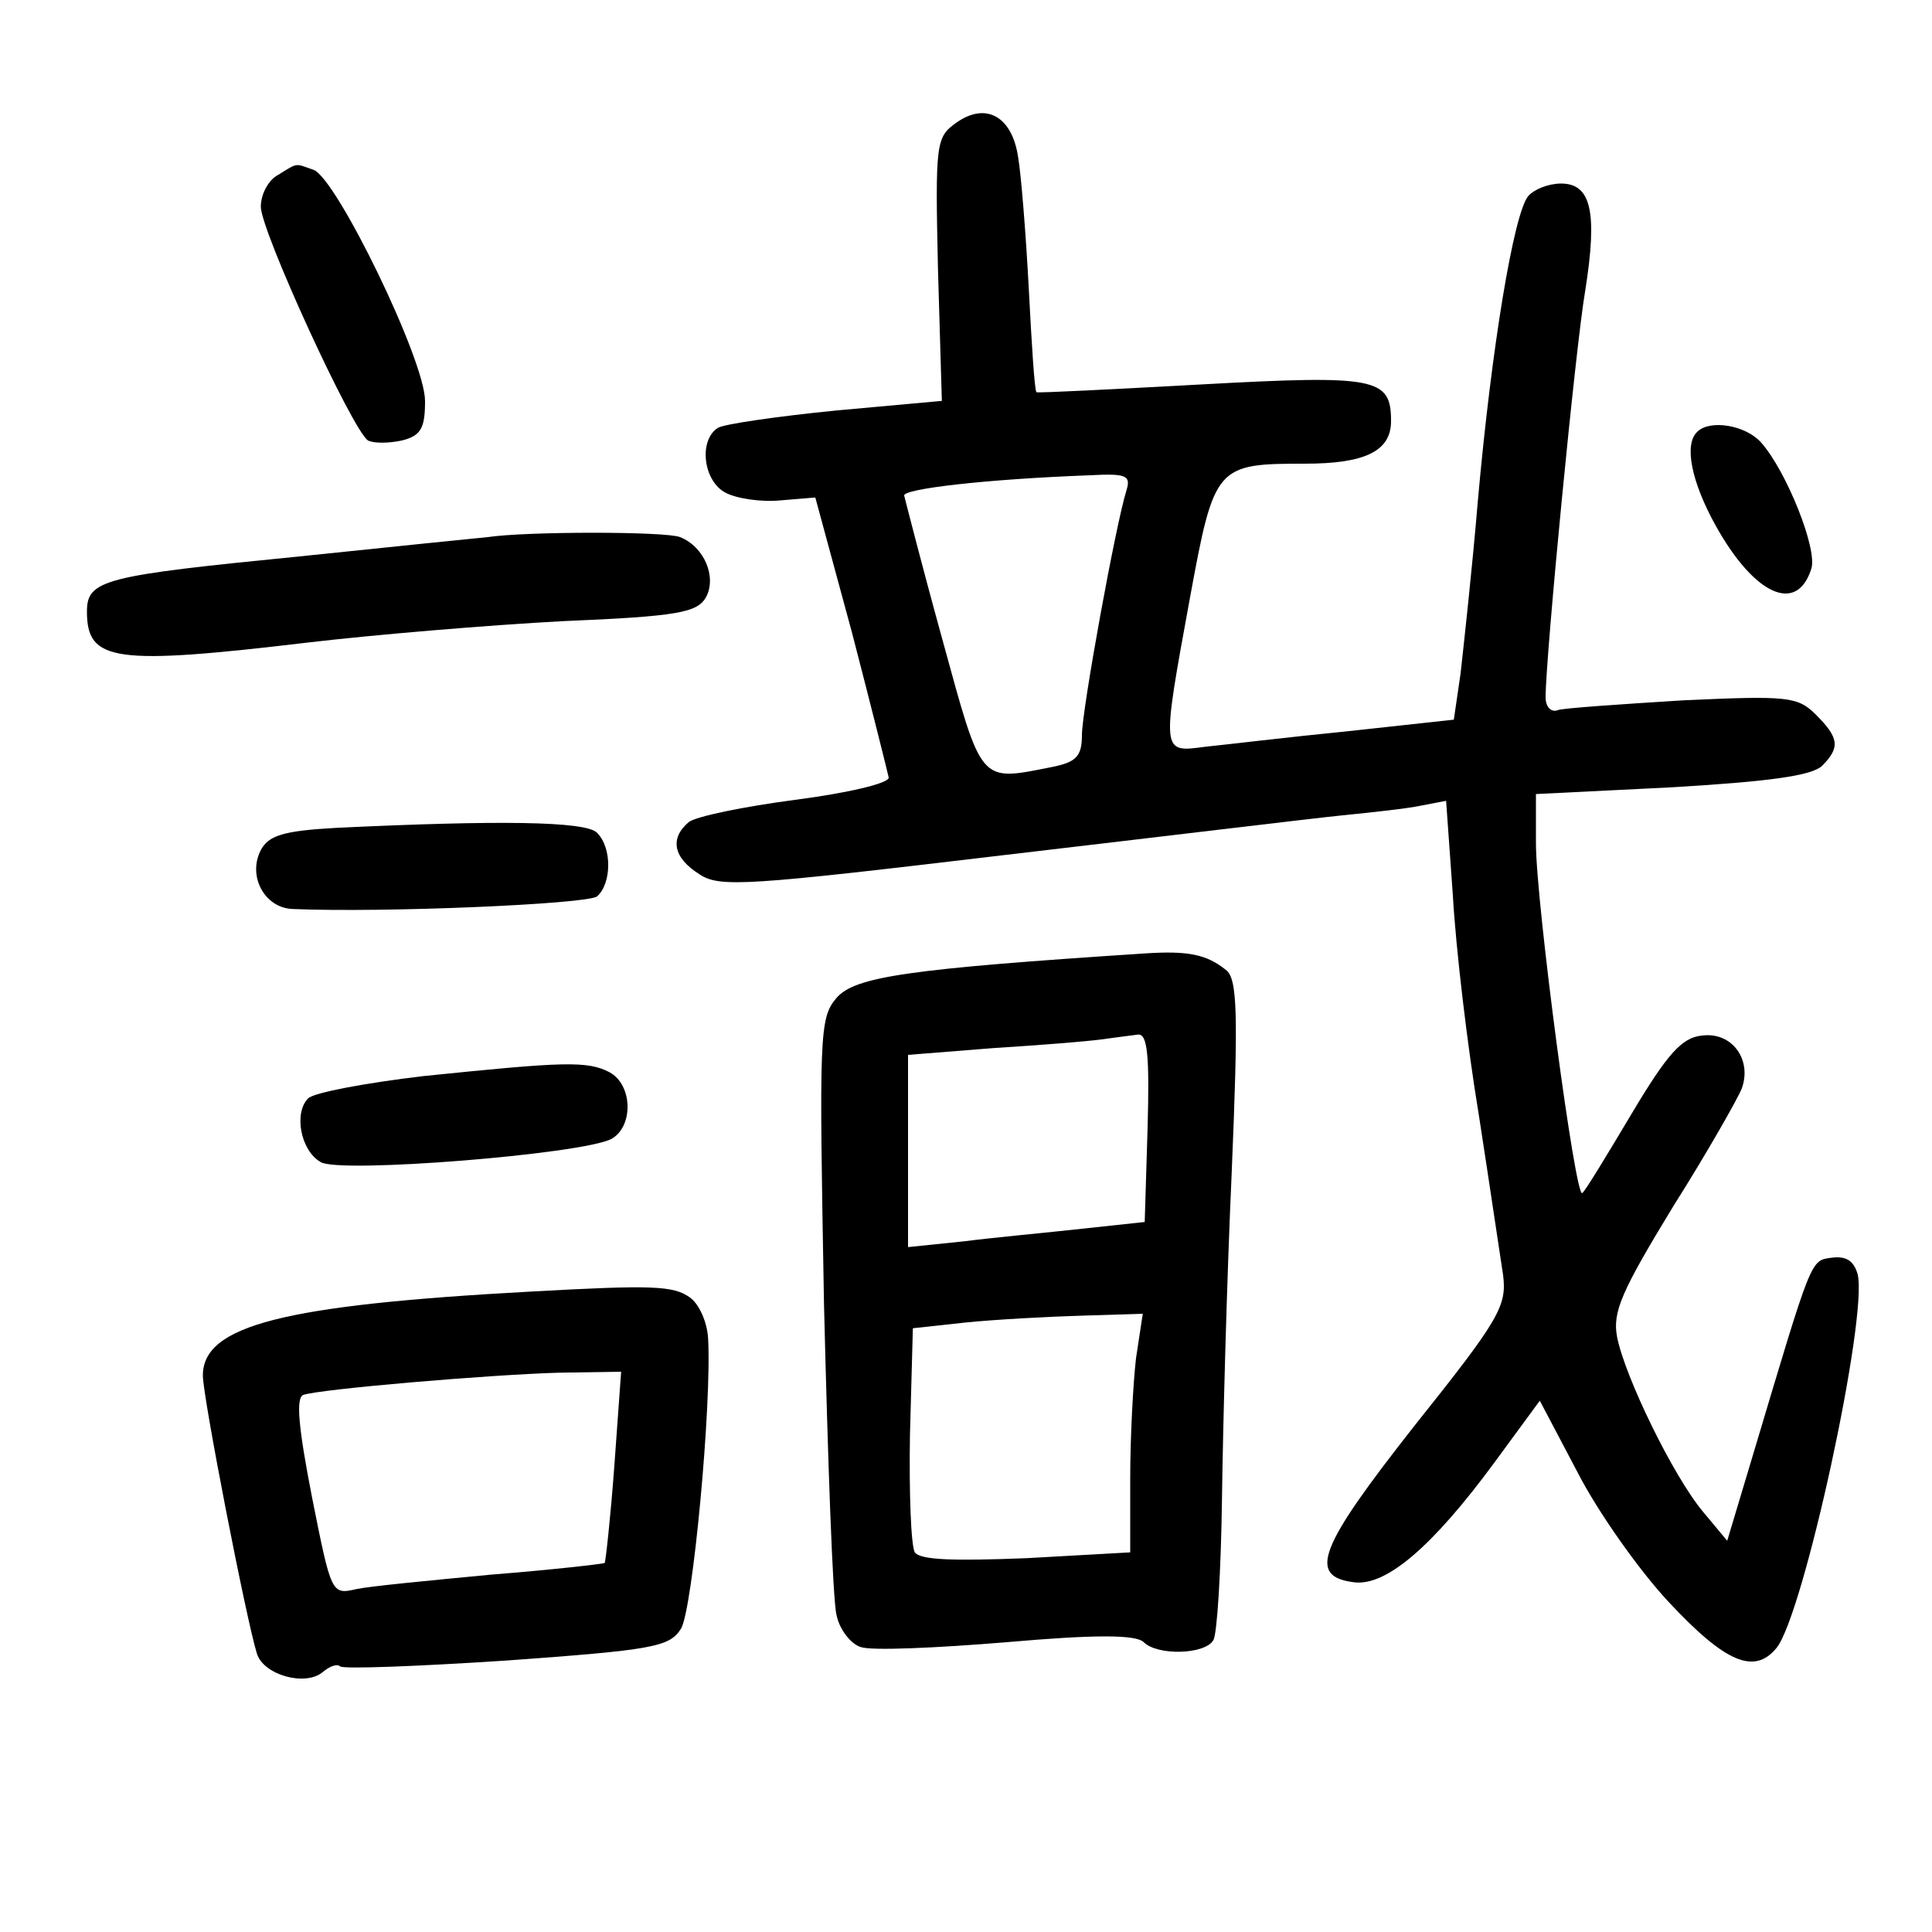 <?xml version="1.0"?>
<svg xmlns="http://www.w3.org/2000/svg" height="200pt" preserveAspectRatio="xMidYMid meet" viewBox="0 0 200 200" width="200pt">
  <g transform="matrix(.1 0 0 -.1 0 200)">
    <path d="m990 1873c-21-15-22-20-19-152l4-136-110-10c-60-6-116-14-122-18-20-13-15-55 8-67 11-6 37-10 57-8l36 3 38-140c20-77 37-145 38-150 0-6-43-16-97-23-53-7-102-17-110-23-20-17-16-37 11-54 21-14 48-12 317 20 162 19 319 38 349 41s67 7 81 10l26 5 7-98c3-54 15-156 27-228 11-71 22-146 25-165 4-32-4-46-91-155-100-127-112-157-63-163 33-4 81 37 145 124l47 64 39-74c21-41 64-102 95-135 58-62 88-75 111-47 28 34 95 343 84 387-4 14-12 19-27 17-22-3-20 1-81-203l-27-90-25 30c-31 37-81 140-89 181-5 26 5 48 58 135 36 57 67 112 71 122 11 30-10 59-41 55-21-2-36-19-73-81-25-42-48-80-51-82-7-8-48 301-48 362v51l141 7c101 6 144 12 155 22 19 19 18 29-6 53-19 19-29 20-138 15-64-4-123-8-129-10-7-3-13 3-13 13 0 42 31 363 41 421 13 82 6 111-25 111-13 0-28-6-34-13-15-18-38-157-52-314-6-72-15-153-18-180l-7-48-110-12c-61-6-127-14-147-16-46-6-46-9-16 155 25 136 27 138 119 138 62 0 89 13 89 44 0 45-15 48-197 38-92-5-169-9-170-8-2 1-5 49-8 107-3 57-8 119-11 136-6 42-33 58-64 36zm176-381c-11-35-46-227-46-253 0-22-6-28-31-33-76-15-72-19-114 134-21 76-38 143-39 147-1 7 85 17 192 21 38 2 43 0 38-16z"/>
    <path d="m288 1819c-10-5-18-20-18-33 0-25 95-232 111-242 6-3 21-3 35 0 20 5 24 13 24 41 0 42-91 229-115 239-20 7-16 8-37-5z"/>
    <path d="m1757 1553c-14-13-6-52 19-97 40-72 84-92 99-45 7 20-26 102-52 131-16 18-53 24-66 11z"/>
    <path d="m505 1444c-11-1-99-10-195-20-202-20-220-24-220-57 0-52 28-56 230-32 68 8 187 18 263 22 120 5 139 9 148 25 11 21-2 52-27 62-15 6-159 6-199 0z"/>
    <path d="m348 1143c-55-3-70-8-78-23-14-27 4-60 33-61 94-4 304 5 315 13 15 13 16 50 0 66-12 12-103 13-270 5z"/>
    <path d="m1185 1013c-245-16-300-24-319-46-18-21-18-38-13-317 4-162 9-307 13-322 3-15 15-30 25-33 11-4 78-1 151 5 91 8 134 8 142 0 14-14 63-13 72 2 4 6 8 72 9 147s5 226 10 336c7 167 6 202-6 211-20 16-39 20-84 17zm3-180-3-98-65-7c-36-4-91-9-122-13l-58-6v100 99l88 7c48 3 98 7 112 9s31 4 38 5c10 1 12-22 10-96zm-12-239c-3-26-6-82-6-124v-77l-107-6c-76-3-110-2-116 6-4 7-6 62-5 122l3 110 55 6c30 3 84 6 119 7l64 2z"/>
    <path d="m438 886c-59-7-113-17-119-23-15-15-8-54 13-66 19-12 270 8 301 24 23 13 22 56-2 69-23 12-47 11-193-4z"/>
    <path d="m550 663c-257-14-340-35-340-87 0-22 45-253 56-288 7-22 50-34 68-19 7 6 15 9 18 6s80 0 172 6c152 11 169 14 181 33 12 20 32 232 28 301-1 16-9 35-19 42-17 12-38 13-164 6zm86-180c-4-54-9-99-10-101-2-1-54-7-117-12-63-6-126-12-140-15-26-6-26-5-46 95-14 72-17 103-9 106 17 6 193 21 265 23l64 1z"/>
  </g>
</svg>
